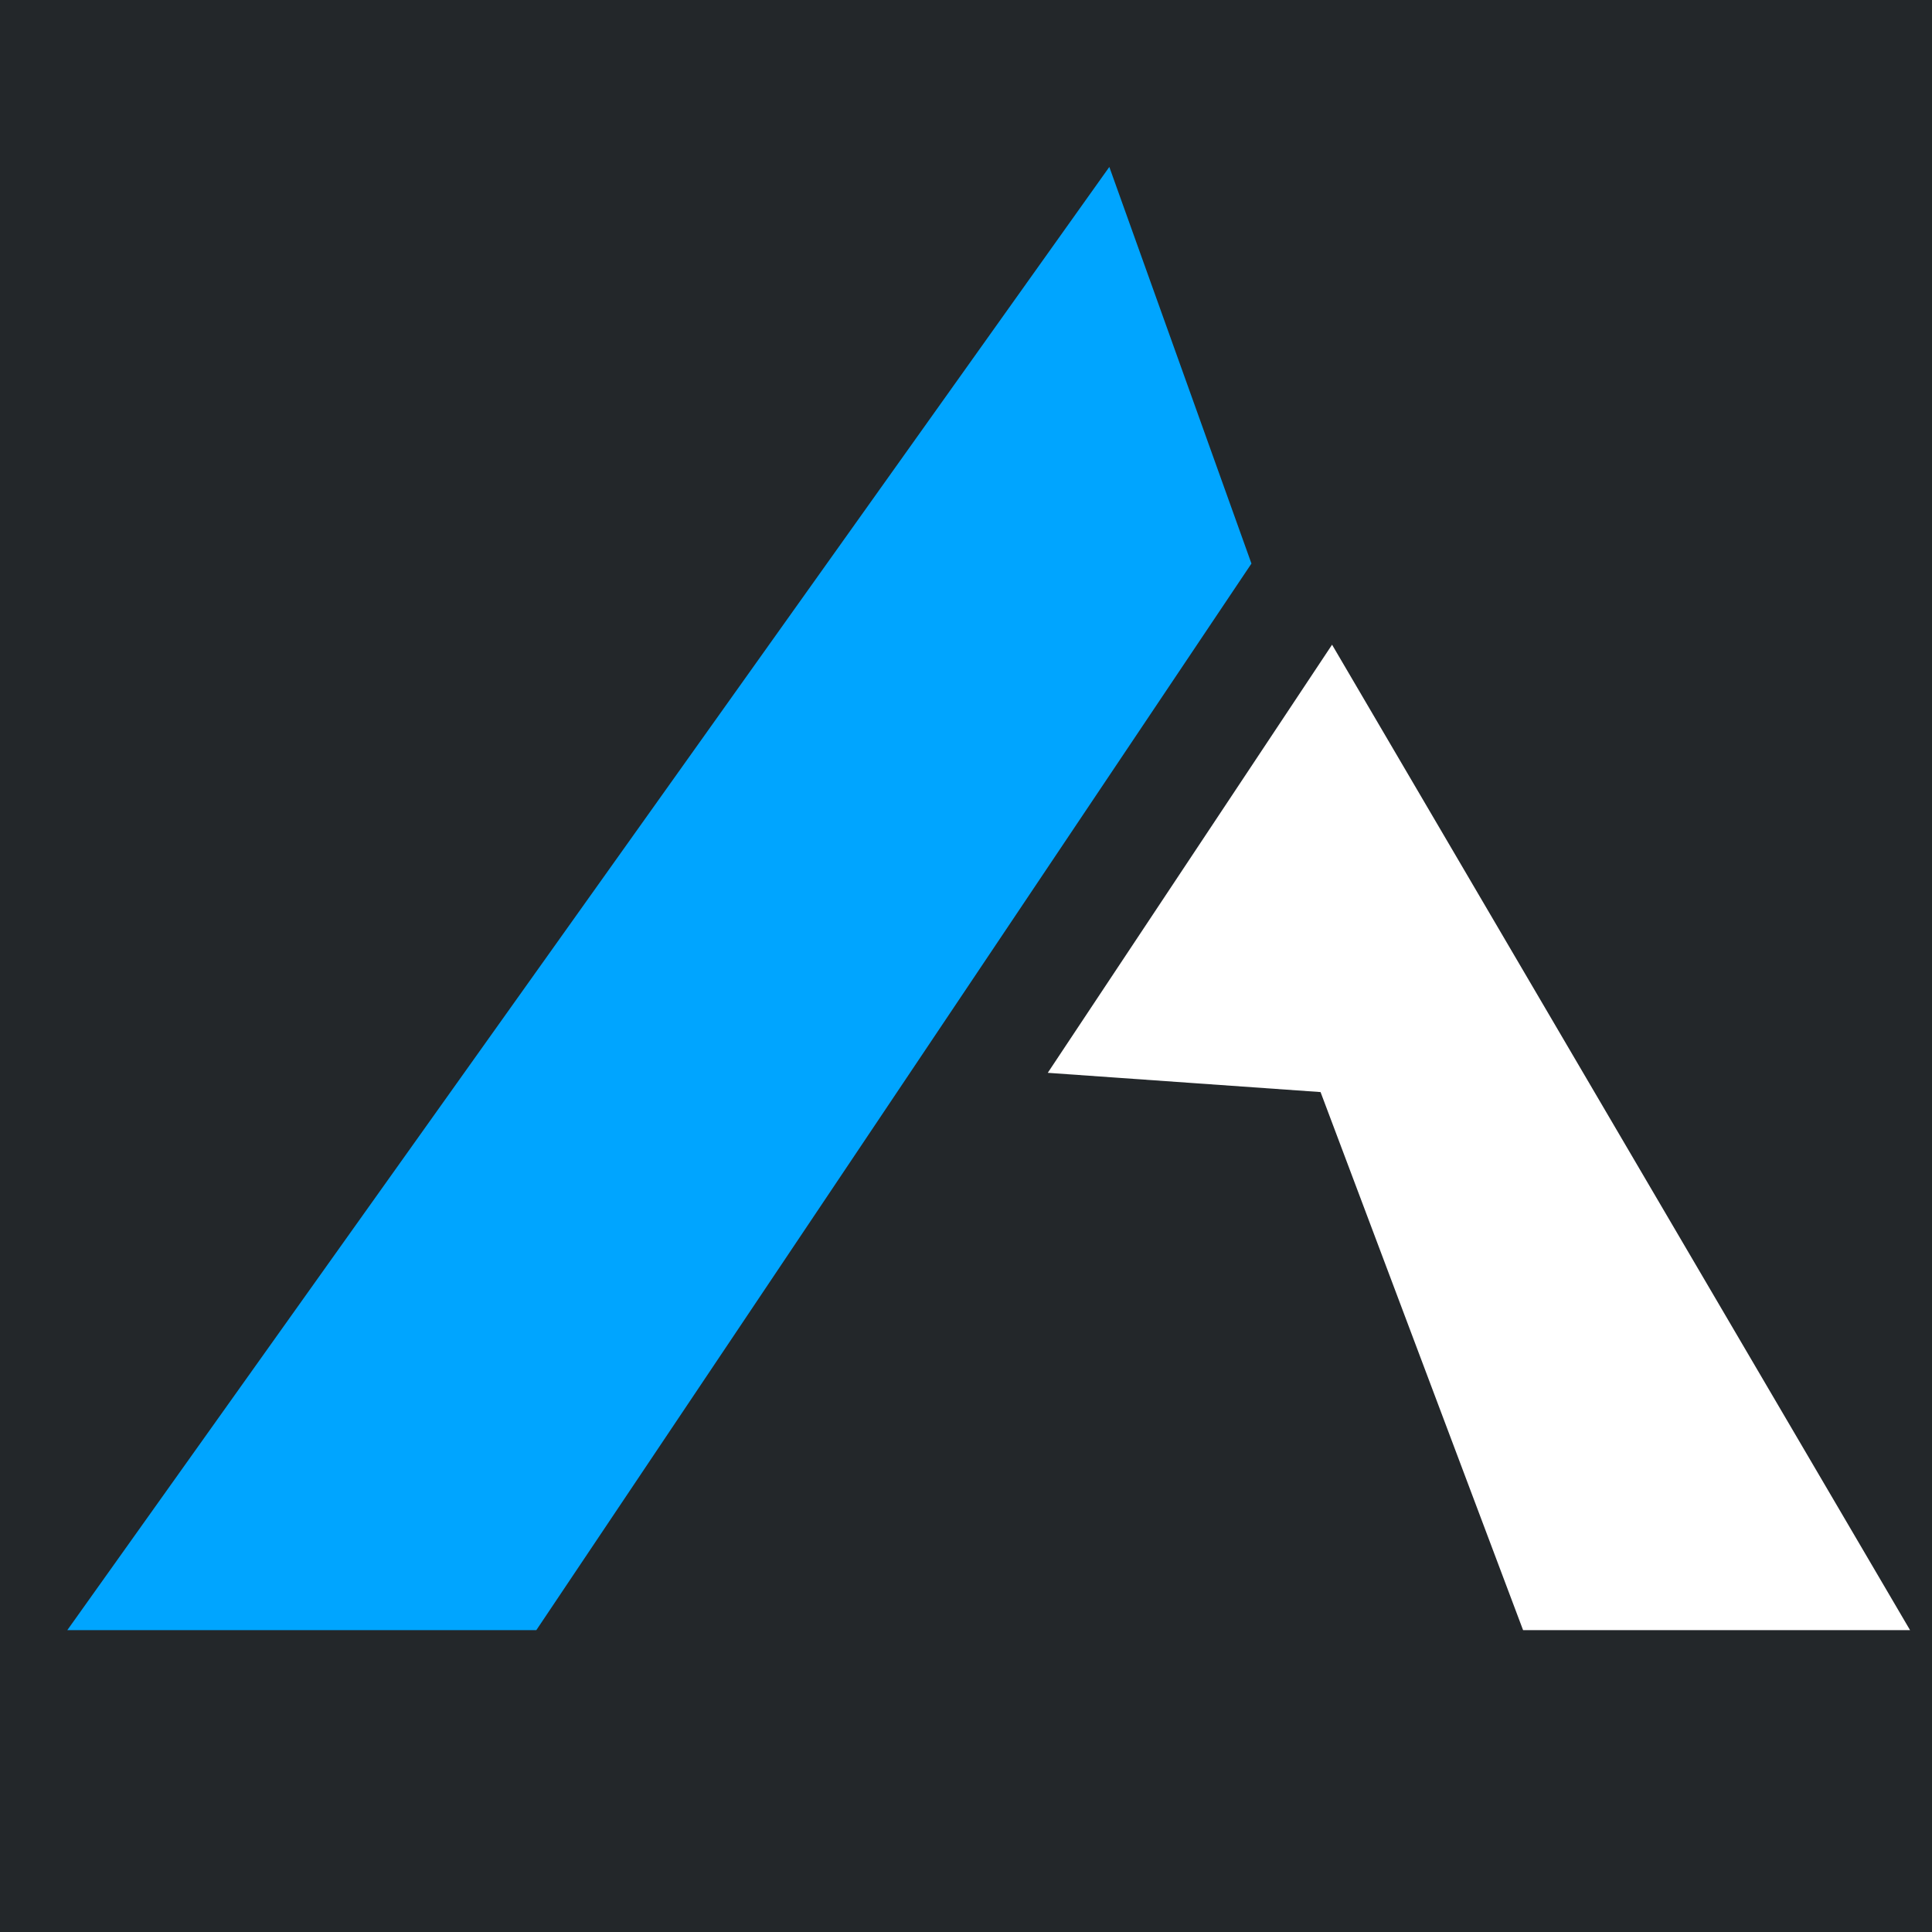 <?xml version="1.0" encoding="utf-8"?>
<!-- Generator: Adobe Illustrator 22.1.0, SVG Export Plug-In . SVG Version: 6.00 Build 0)  -->
<svg version="1.1" id="Layer_1" xmlns="http://www.w3.org/2000/svg" xmlns:xlink="http://www.w3.org/1999/xlink" x="0px" y="0px"
	 viewBox="0 0 64 64" style="enable-background:new 0 0 64 64;" xml:space="preserve">
<rect x="0" y="0" width="64" height="64" fill="#808080" stroke="none"/>
<style type="text/css">
	.st0{fill:#23272A;stroke:#000000;stroke-miterlimit:10;}
	.st1{fill:#FFFFFF;stroke:#000000;stroke-miterlimit:10;}
	.st2{fill:#00A5FF;stroke:#00A5FF;stroke-miterlimit:10;}
	.st3{fill:#FFFFFF;stroke:#FFFFFF;stroke-miterlimit:10;}
</style>
<rect x="-5.5" y="-1.1" class="st0" width="75" height="66"/>
<path class="st1" d="M44.1,31.9"/>
<polygon class="st2" points="36.6,6.6 3.2,53.5 17.5,53.5 40.9,18.6 "/>
<polygon class="st3" points="35.6,35.1 44.1,22.3 62.4,53.5 50.8,53.5 44.1,35.7 "/>
</svg>
